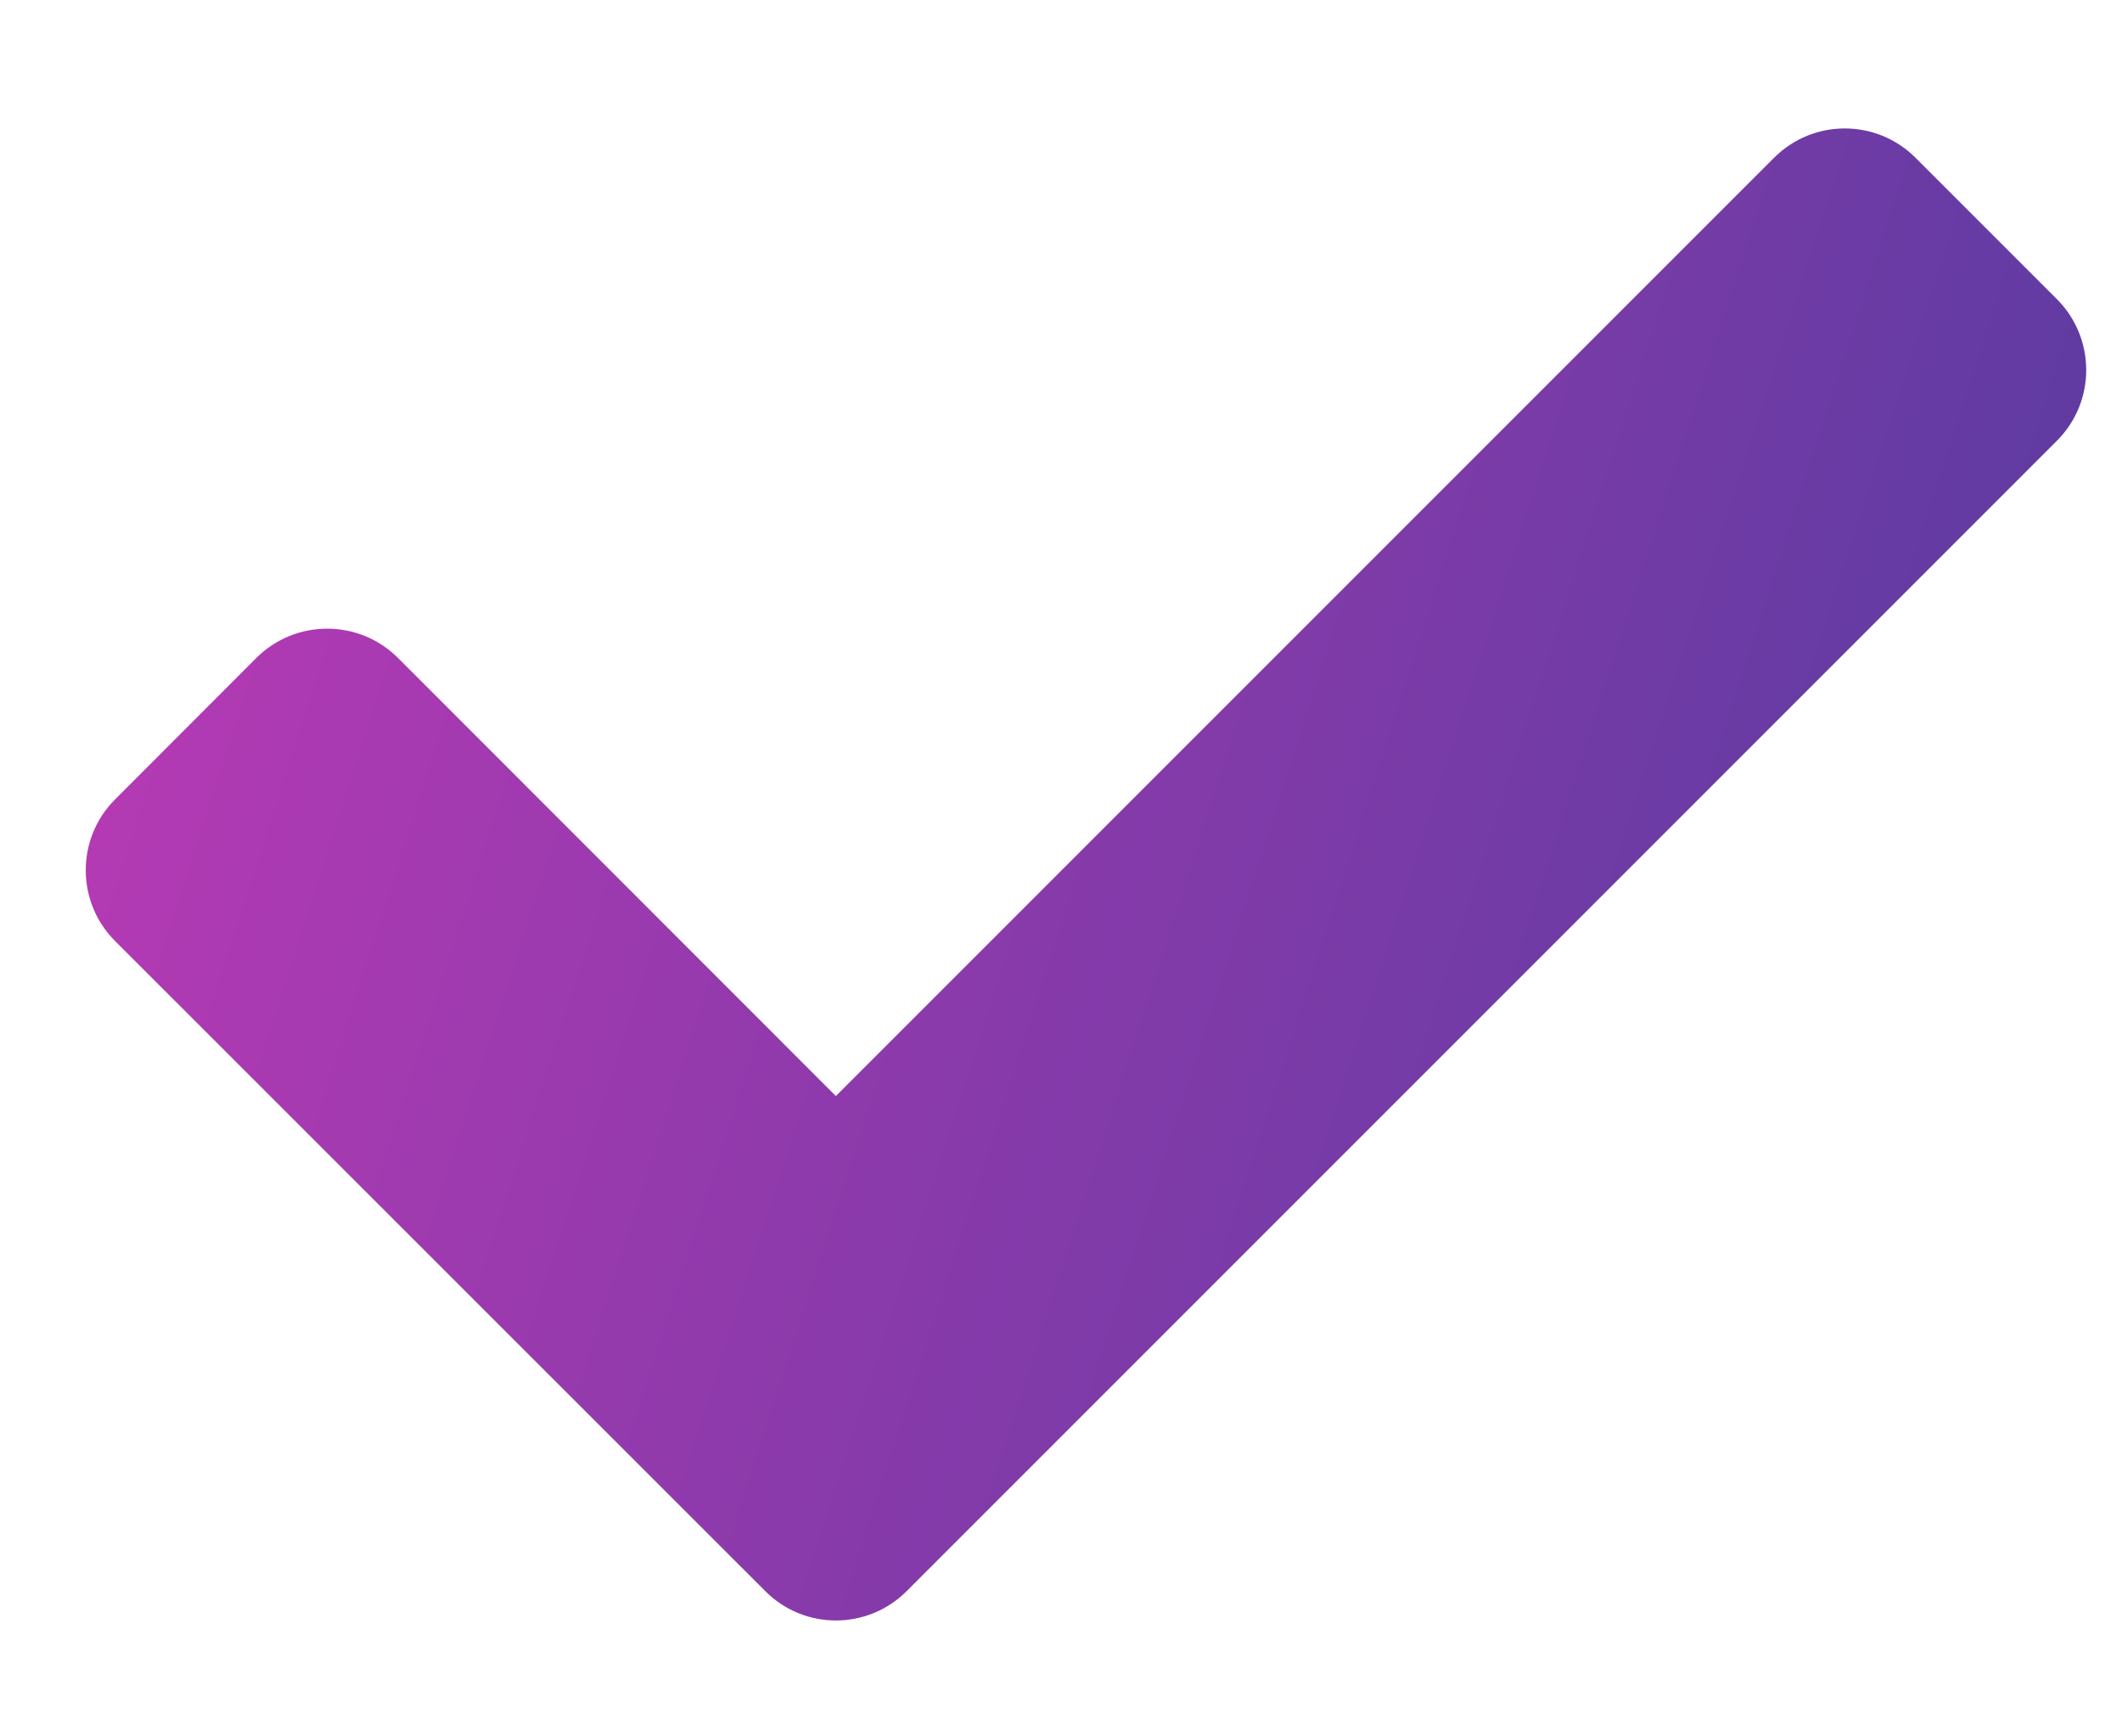 <svg width="11" height="9" viewBox="0 0 11 9" fill="none" xmlns="http://www.w3.org/2000/svg">
<path d="M3.967 8.247L0.596 4.877C0.394 4.675 0.394 4.346 0.596 4.144L1.329 3.41C1.532 3.208 1.86 3.208 2.063 3.41L4.333 5.681L9.196 0.818C9.399 0.615 9.727 0.615 9.93 0.818L10.663 1.551C10.865 1.754 10.865 2.082 10.663 2.284L4.7 8.247C4.497 8.45 4.169 8.45 3.967 8.247Z" fill="url(#paint0_linear_10577_51431)"/>
<defs>
<linearGradient id="paint0_linear_10577_51431" x1="1.352" y1="0.666" x2="11.9" y2="4.057" gradientUnits="userSpaceOnUse">
<stop stop-color="#B63AB4"/>
<stop offset="1" stop-color="#513B9F"/>
</linearGradient>
</defs>
</svg>

